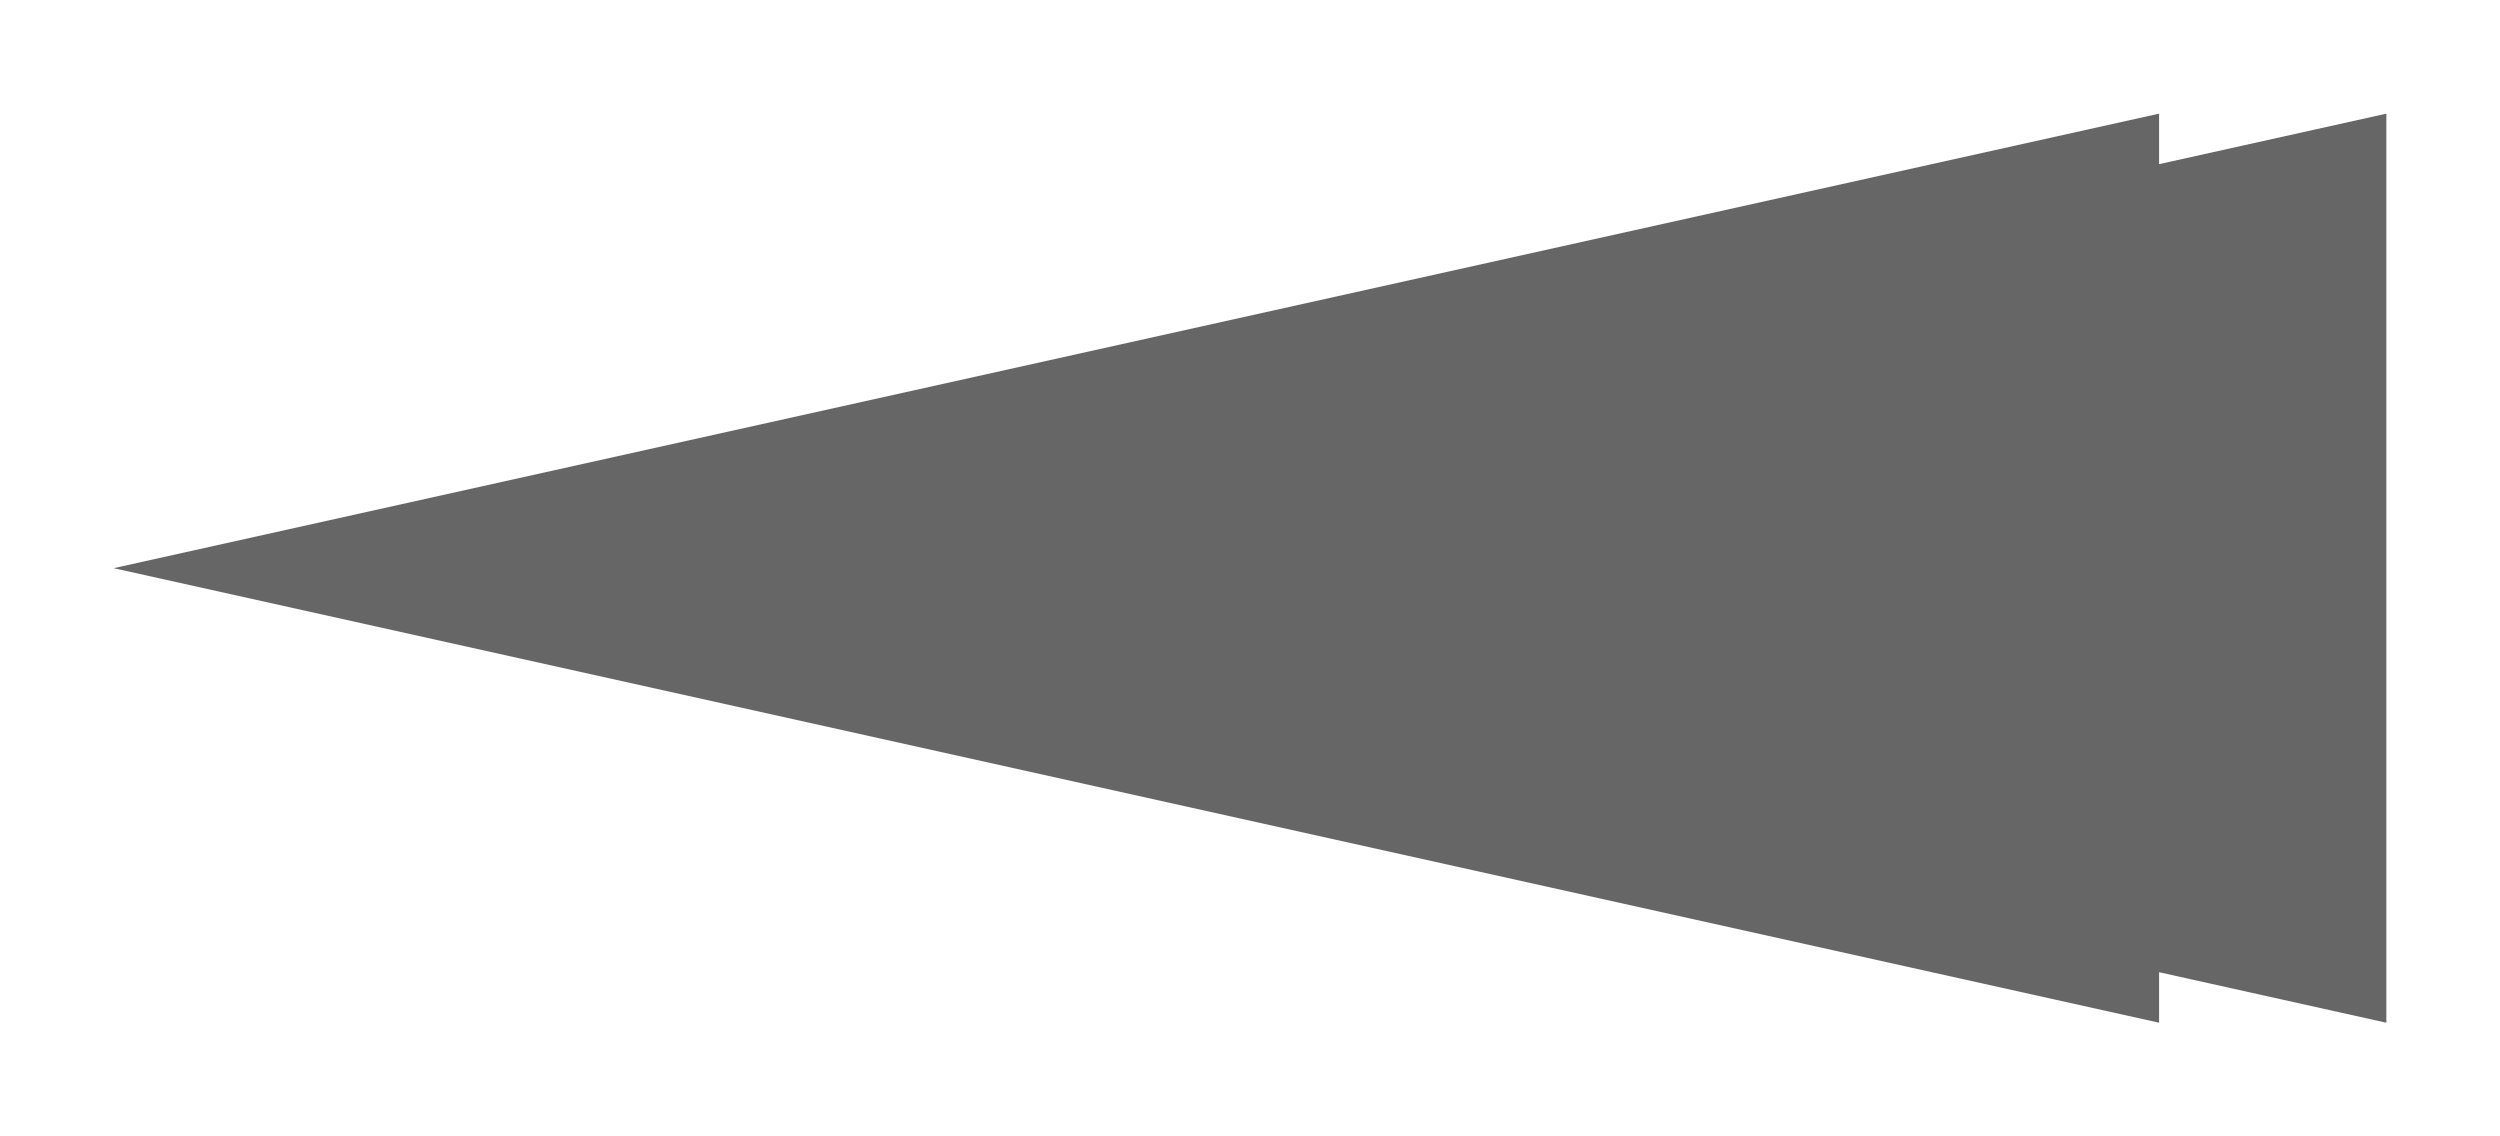 <?xml version="1.0" encoding="UTF-8"?>
<!-- Created with Inkscape (http://www.inkscape.org/) -->
<svg width="220mm" height="100mm" version="1.1" viewBox="0 0 220 100" xmlns="http://www.w3.org/2000/svg" xmlns:cc="http://creativecommons.org/ns#" xmlns:dc="http://purl.org/dc/elements/1.1/" xmlns:rdf="http://www.w3.org/1999/02/22-rdf-syntax-ns#">
 <g transform="translate(0,-197)" display="none">
  <path d="m10 207v80l200-40z" fill="#666"/>
 </g>
 <g display="none">
  <path transform="translate(0,-197)" d="m210 207v80l-200-40z" fill="#666"/>
 </g>
 <g display="none">
  <path transform="scale(.265)" d="m37.795 37.795v302.36l75.592-16.799v16.799l680.31-151.18-680.31-151.18v16.799z" display="inline" fill="#666"/>
 </g>
 <path d="m210 10v80l-20-4.445v4.445l-180-40 180-40v4.445z" fill="#666"/>
</svg>
